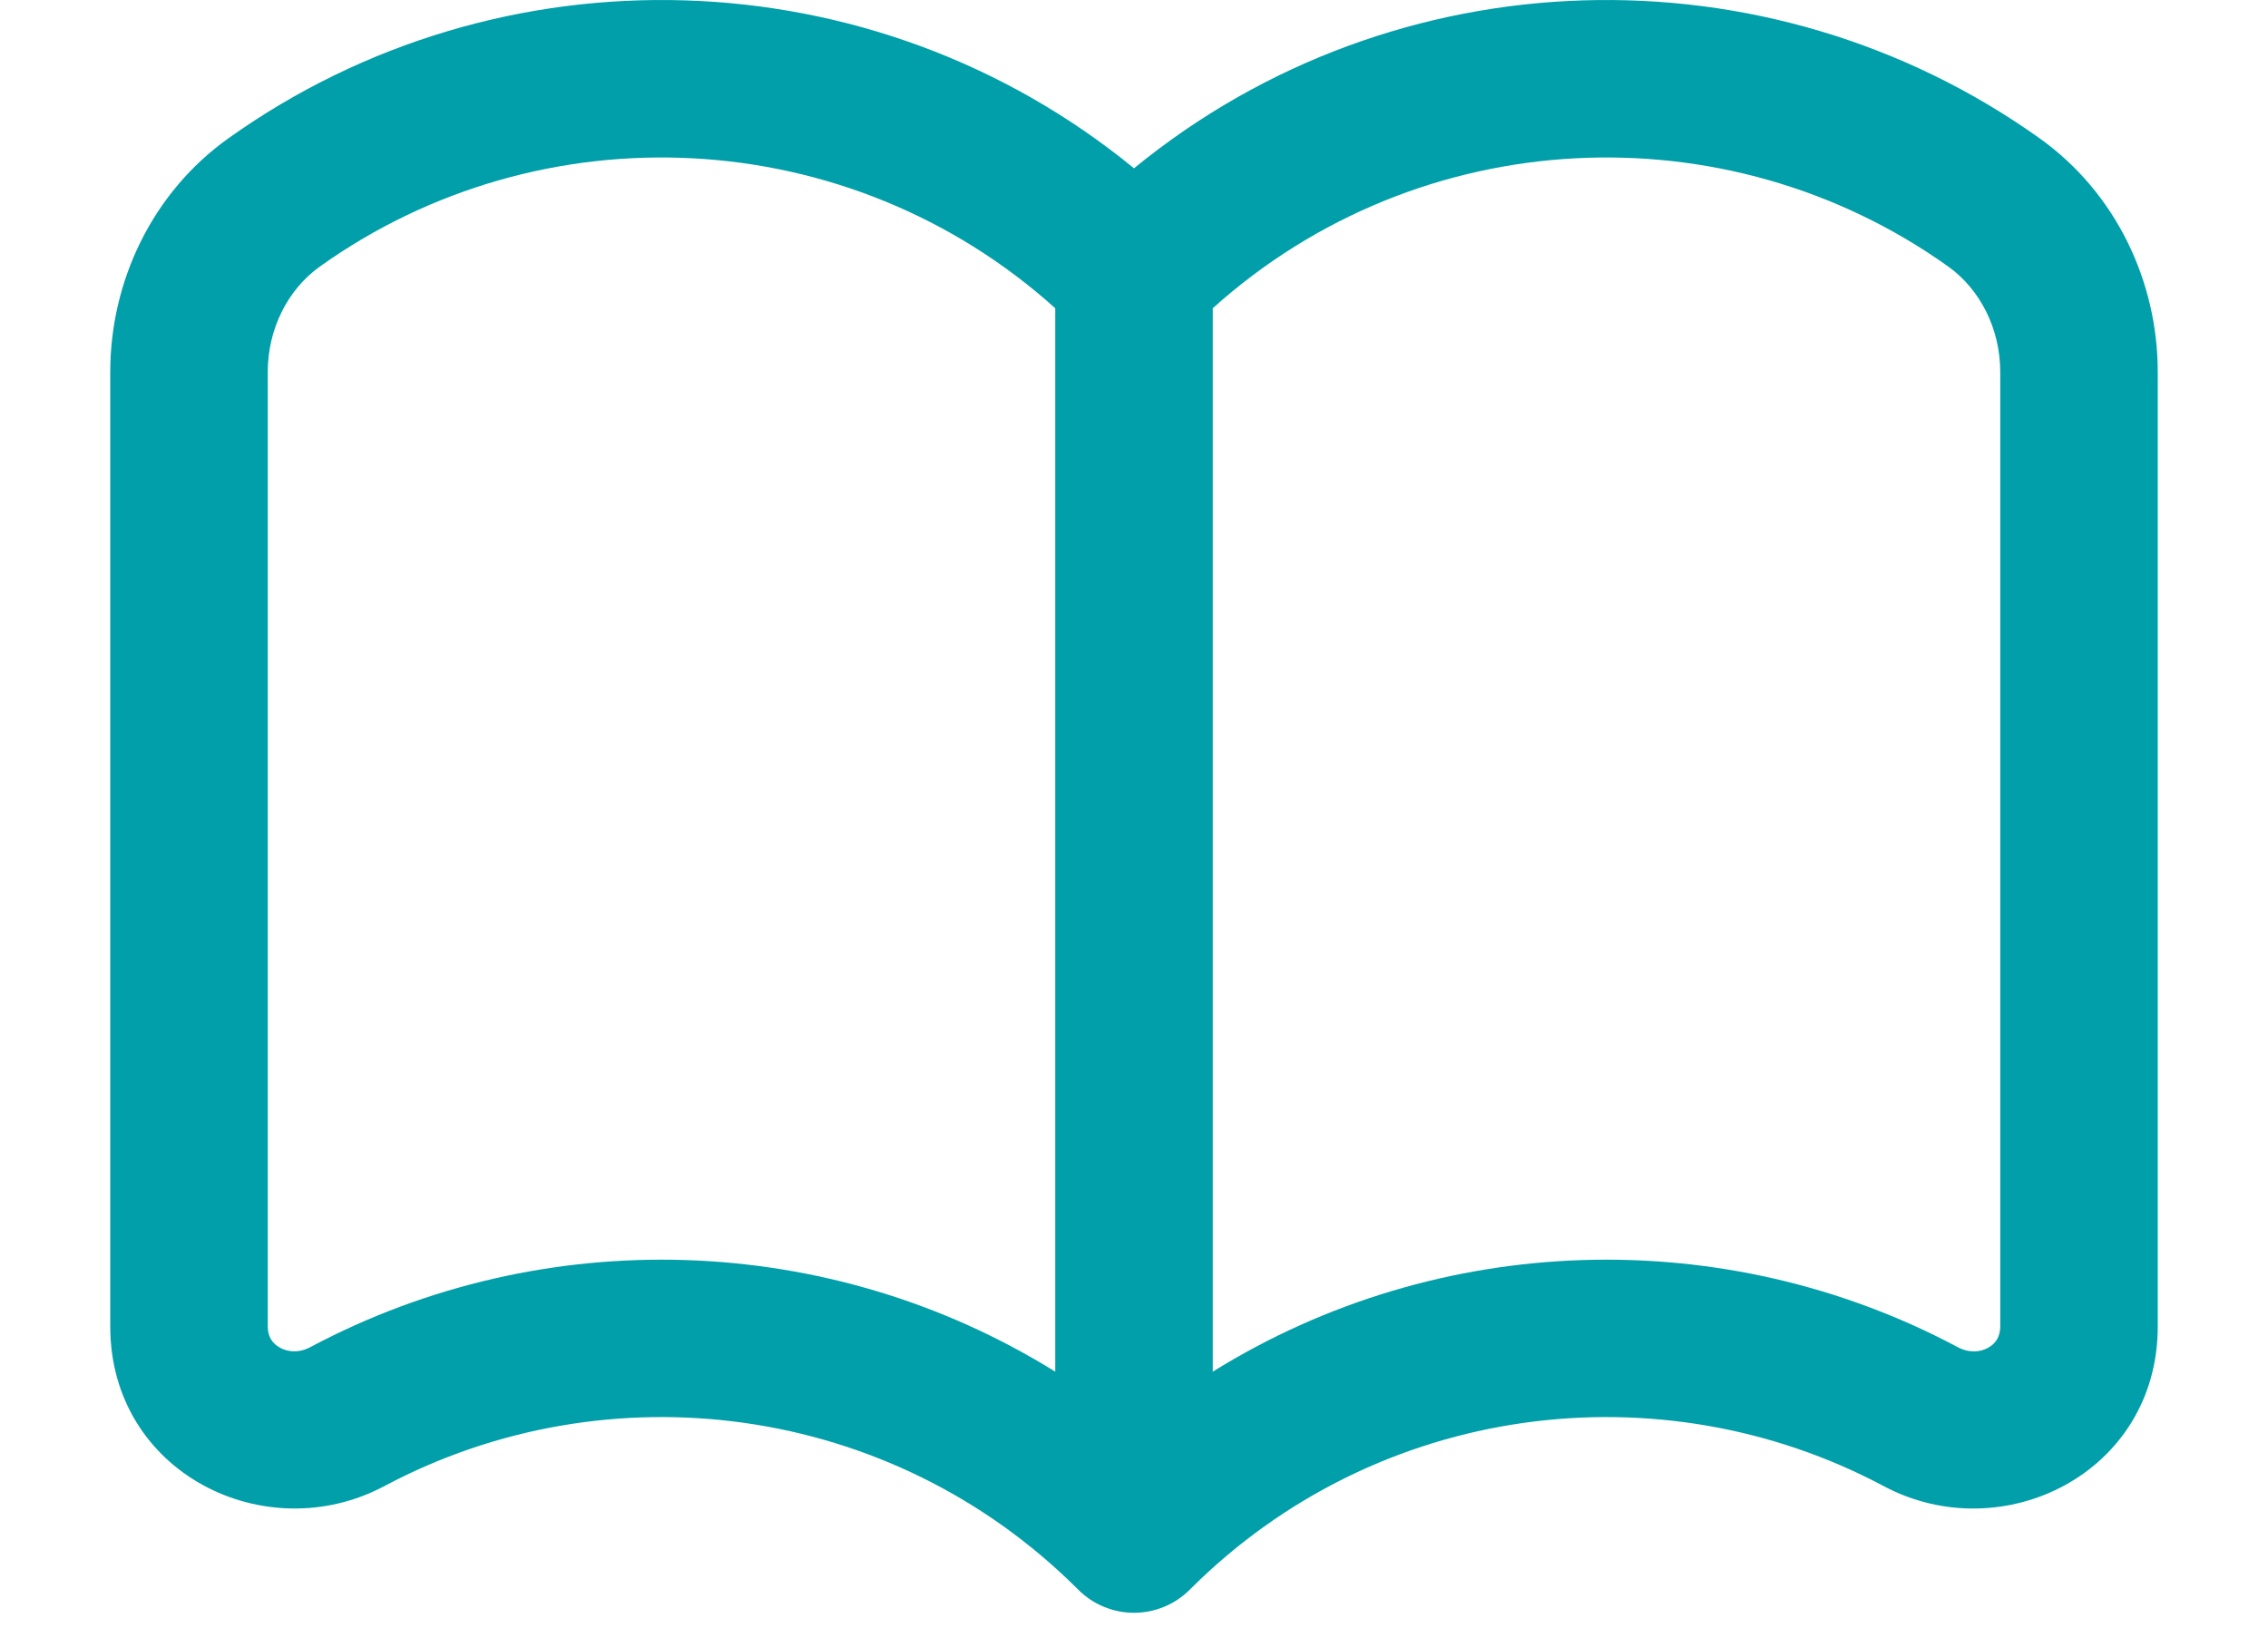 <svg width="18" height="13" viewBox="0 0 18 13" fill="none" xmlns="http://www.w3.org/2000/svg">
<path fill-rule="evenodd" clip-rule="evenodd" d="M8.375 2.447C6.734 0.971 4.299 0.86 2.54 2.115C2.284 2.297 2.125 2.611 2.125 2.953V10.53C2.125 10.612 2.162 10.665 2.221 10.698C2.283 10.733 2.372 10.743 2.463 10.694C4.314 9.708 6.578 9.772 8.375 10.889V2.447ZM9.625 2.447V10.889C11.422 9.772 13.686 9.708 15.537 10.694C15.628 10.743 15.717 10.734 15.779 10.699C15.838 10.666 15.875 10.612 15.875 10.53V2.953C15.875 2.611 15.716 2.297 15.461 2.115C13.701 0.86 11.266 0.971 9.625 2.447ZM9 1.336C6.926 -0.362 3.971 -0.441 1.814 1.097L9 1.336ZM9 1.336C11.074 -0.362 14.029 -0.441 16.186 1.097C16.794 1.53 17.125 2.236 17.125 2.953V10.53C17.125 11.693 15.893 12.301 14.949 11.797C13.179 10.854 10.932 11.129 9.442 12.62C9.325 12.737 9.166 12.803 9 12.803C8.834 12.803 8.675 12.737 8.558 12.62C7.068 11.129 4.821 10.854 3.051 11.797C2.108 12.3 0.875 11.694 0.875 10.53V2.953C0.875 2.236 1.206 1.53 1.814 1.097" fill="#009FA9"/>
</svg>
